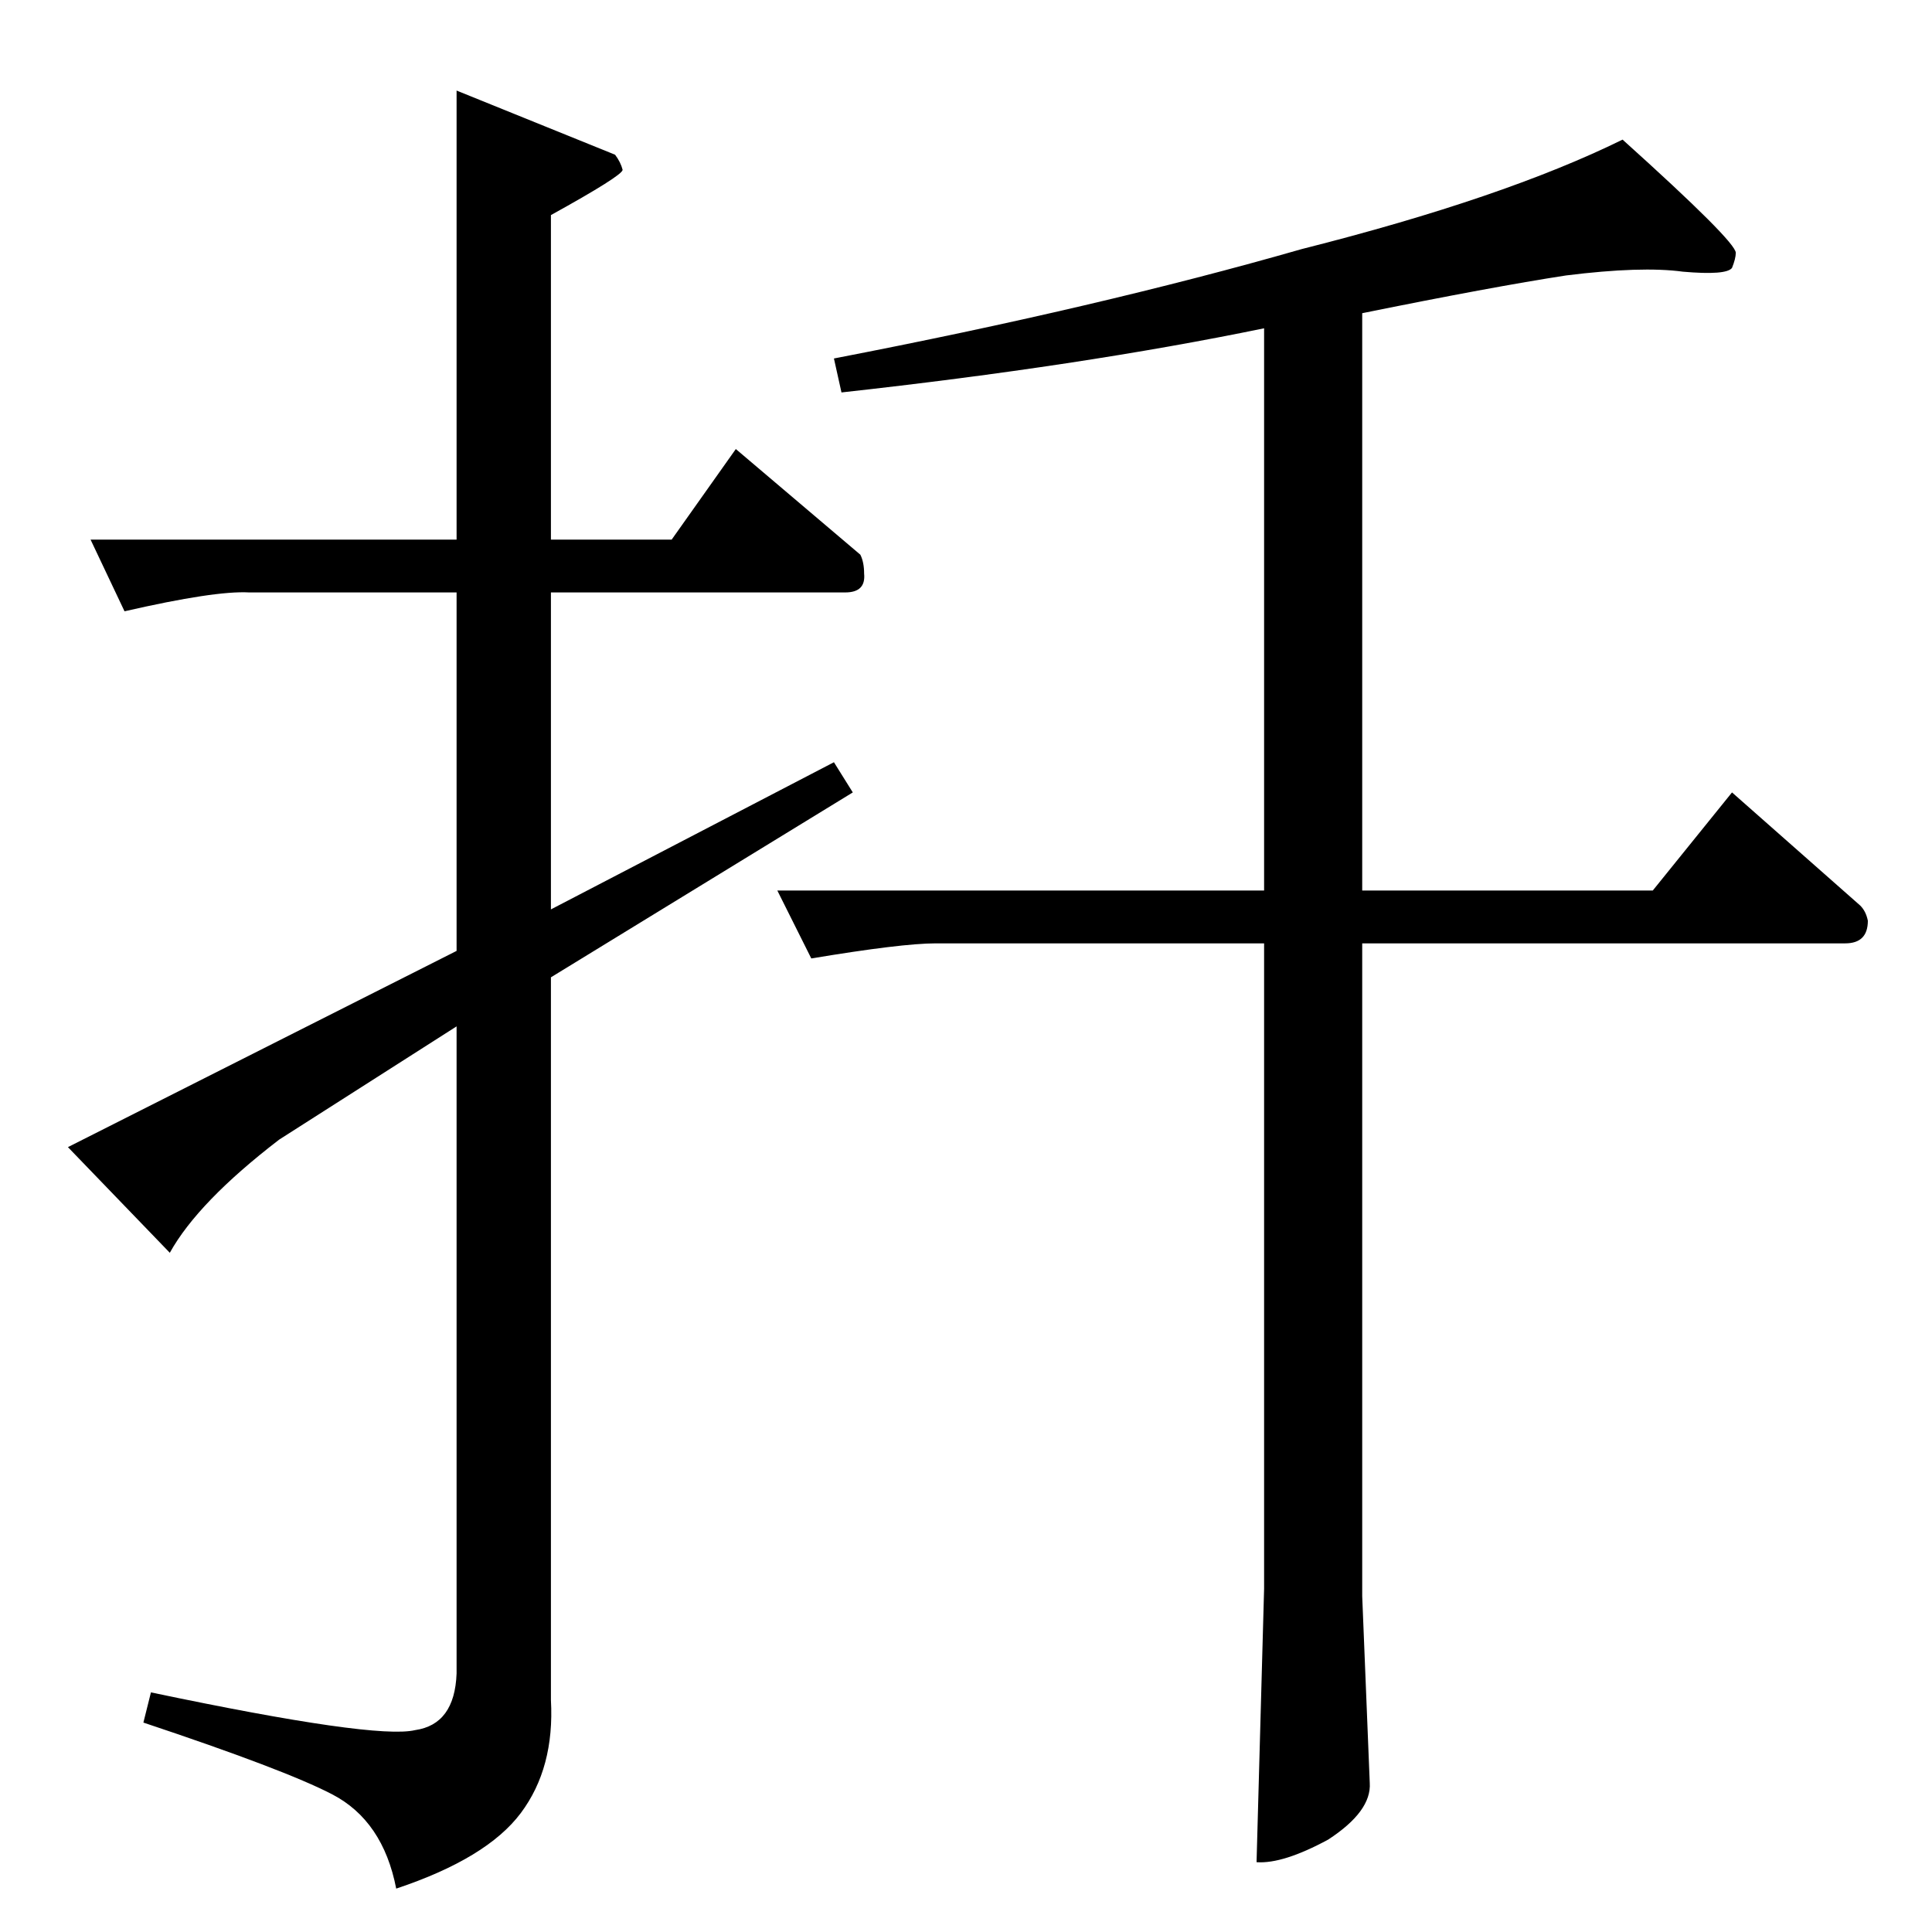 <?xml version="1.0" standalone="no"?>
<!DOCTYPE svg PUBLIC "-//W3C//DTD SVG 1.1//EN" "http://www.w3.org/Graphics/SVG/1.1/DTD/svg11.dtd" >
<svg xmlns="http://www.w3.org/2000/svg" xmlns:xlink="http://www.w3.org/1999/xlink" version="1.1" viewBox="0 -205 1024 1024">
  <g transform="matrix(1 0 0 -1 0 819)">
   <path fill="currentColor"
d="M830 878q-39 -6 -108 -20v-306h154l42 52l68 -60q3 -3 4 -8q0 -12 -12 -12h-256v-346l4 -99q1 -15 -22 -30q-24 -13 -38 -12l4 145v342h-174q-18 0 -66 -8l-18 36h258v298q-97 -20 -224 -34l-4 18q140 27 248 58q107 27 170 58q60 -54 60 -60q0 -3 -2 -8q-3 -4 -26 -2
q-22 3 -62 -2v0v0zM48 738h194v238l84 -34q3 -4 4 -8q0 -3 -38 -24v-172h64l34 48l66 -56q2 -4 2 -10q1 -10 -10 -10h-156v-168l150 78l10 -16l-160 -98v-383q2 -36 -16 -60t-66 -40q-7 36 -34 50q-25 13 -100 38l4 16q119 -25 140 -20q21 3 22 30v343l-94 -60
q-43 -33 -58 -60l-54 56l206 104v190h-110q-18 1 -66 -10l-18 38v0v0z" />
  </g>

</svg>
